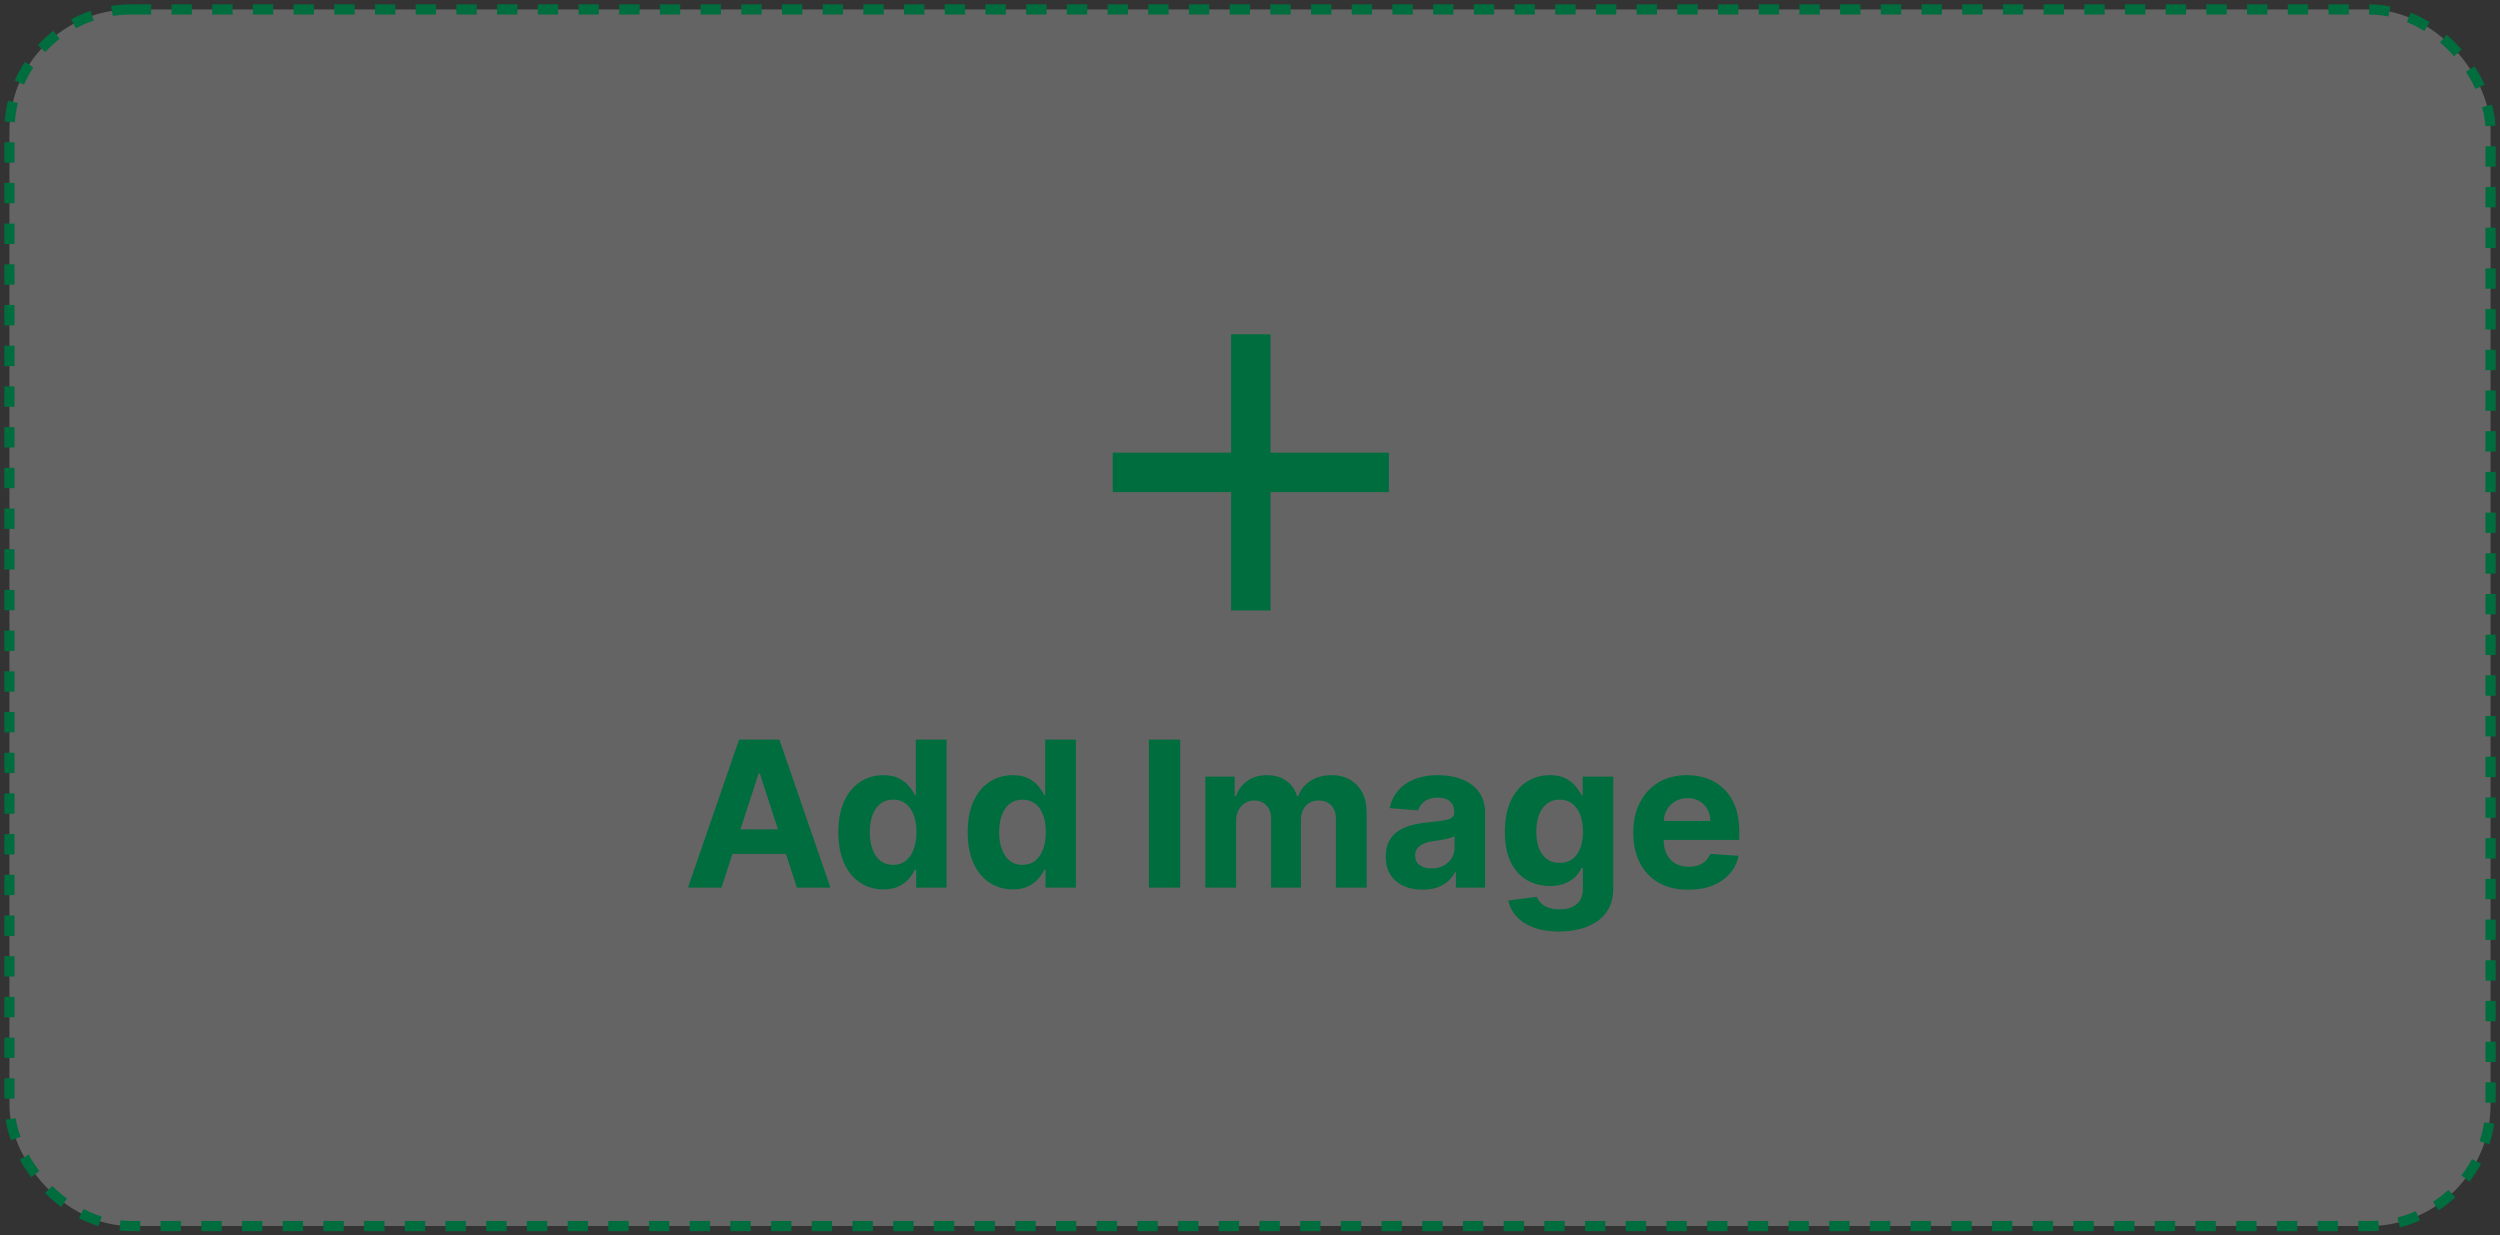 <svg width="172" height="85" viewBox="0 0 172 85" fill="none" xmlns="http://www.w3.org/2000/svg">
<rect x="0" y="0" width="172" height="85" fill="#333333" stroke="none"/>
<rect x="0.65" y="0.65" width="170.7" height="83.7" rx="8.35" fill="#F9F9F9" fill-opacity="0.25"/>
<rect x="0.65" y="0.65" width="170.7" height="83.7" rx="8.35" stroke="#006D3E" stroke-width="0.7" stroke-dasharray="1.4 1.4"/>
<path d="M84.699 42V33.857H76.556V31.143H84.699V23H87.413V31.143H95.556V33.857H87.413V42H84.699Z" fill="#006D3E"/>
<path d="M49.64 61.065H47.333L50.848 50.884H53.622L57.132 61.065H54.825L52.275 53.21H52.195L49.64 61.065ZM49.496 57.063H54.945V58.744H49.496V57.063ZM60.776 61.19C60.196 61.19 59.671 61.041 59.2 60.742C58.733 60.441 58.362 59.998 58.087 59.415C57.815 58.828 57.679 58.109 57.679 57.257C57.679 56.382 57.82 55.655 58.102 55.075C58.383 54.491 58.758 54.056 59.225 53.767C59.696 53.475 60.211 53.33 60.771 53.33C61.199 53.33 61.555 53.403 61.84 53.548C62.129 53.691 62.361 53.87 62.536 54.085C62.715 54.297 62.851 54.506 62.944 54.712H63.008V50.884H65.121V61.065H63.033V59.842H62.944C62.844 60.054 62.704 60.265 62.521 60.474C62.342 60.679 62.109 60.85 61.82 60.986C61.535 61.122 61.187 61.19 60.776 61.19ZM61.447 59.504C61.789 59.504 62.077 59.411 62.312 59.226C62.551 59.037 62.733 58.773 62.859 58.435C62.989 58.097 63.053 57.701 63.053 57.247C63.053 56.793 62.99 56.399 62.864 56.064C62.738 55.729 62.556 55.471 62.318 55.288C62.079 55.106 61.789 55.015 61.447 55.015C61.099 55.015 60.806 55.109 60.568 55.298C60.329 55.487 60.148 55.749 60.026 56.084C59.903 56.419 59.842 56.806 59.842 57.247C59.842 57.691 59.903 58.084 60.026 58.425C60.151 58.764 60.332 59.029 60.568 59.221C60.806 59.41 61.099 59.504 61.447 59.504ZM69.677 61.19C69.097 61.19 68.571 61.041 68.101 60.742C67.633 60.441 67.262 59.998 66.987 59.415C66.715 58.828 66.579 58.109 66.579 57.257C66.579 56.382 66.72 55.655 67.002 55.075C67.284 54.491 67.658 54.056 68.126 53.767C68.596 53.475 69.112 53.33 69.672 53.33C70.099 53.33 70.456 53.403 70.741 53.548C71.029 53.691 71.261 53.87 71.437 54.085C71.616 54.297 71.751 54.506 71.844 54.712H71.909V50.884H74.022V61.065H71.934V59.842H71.844C71.745 60.054 71.604 60.265 71.422 60.474C71.243 60.679 71.009 60.85 70.721 60.986C70.436 61.122 70.088 61.19 69.677 61.19ZM70.348 59.504C70.689 59.504 70.978 59.411 71.213 59.226C71.451 59.037 71.634 58.773 71.76 58.435C71.889 58.097 71.954 57.701 71.954 57.247C71.954 56.793 71.891 56.399 71.765 56.064C71.639 55.729 71.457 55.471 71.218 55.288C70.979 55.106 70.689 55.015 70.348 55.015C70 55.015 69.707 55.109 69.468 55.298C69.229 55.487 69.049 55.749 68.926 56.084C68.803 56.419 68.742 56.806 68.742 57.247C68.742 57.691 68.803 58.084 68.926 58.425C69.052 58.764 69.233 59.029 69.468 59.221C69.707 59.41 70 59.504 70.348 59.504ZM81.196 50.884V61.065H79.043V50.884H81.196ZM82.927 61.065V53.429H84.946V54.776H85.035C85.194 54.329 85.459 53.976 85.831 53.717C86.202 53.459 86.646 53.33 87.163 53.33C87.687 53.33 88.132 53.461 88.5 53.722C88.868 53.981 89.114 54.332 89.236 54.776H89.316C89.472 54.339 89.753 53.989 90.161 53.727C90.572 53.462 91.057 53.33 91.618 53.33C92.33 53.33 92.909 53.557 93.353 54.011C93.8 54.462 94.024 55.101 94.024 55.93V61.065H91.911V56.347C91.911 55.923 91.798 55.605 91.573 55.393C91.347 55.181 91.066 55.075 90.728 55.075C90.343 55.075 90.043 55.197 89.828 55.443C89.612 55.684 89.505 56.004 89.505 56.402V61.065H87.451V56.303C87.451 55.928 87.344 55.63 87.128 55.408C86.916 55.186 86.636 55.075 86.288 55.075C86.053 55.075 85.841 55.134 85.652 55.254C85.466 55.37 85.319 55.534 85.209 55.746C85.1 55.955 85.045 56.2 85.045 56.482V61.065H82.927ZM97.874 61.21C97.387 61.21 96.953 61.125 96.572 60.956C96.191 60.784 95.889 60.53 95.667 60.195C95.448 59.857 95.339 59.436 95.339 58.933C95.339 58.508 95.417 58.152 95.572 57.864C95.728 57.575 95.94 57.343 96.209 57.168C96.477 56.992 96.782 56.859 97.124 56.77C97.468 56.681 97.829 56.617 98.207 56.581C98.651 56.535 99.01 56.492 99.281 56.452C99.553 56.409 99.75 56.346 99.873 56.263C99.996 56.18 100.057 56.057 100.057 55.895V55.865C100.057 55.55 99.957 55.307 99.758 55.134C99.563 54.962 99.285 54.876 98.923 54.876C98.542 54.876 98.239 54.96 98.013 55.129C97.788 55.295 97.639 55.504 97.566 55.756L95.607 55.597C95.707 55.133 95.902 54.732 96.194 54.394C96.486 54.052 96.862 53.79 97.322 53.608C97.787 53.422 98.323 53.33 98.933 53.33C99.358 53.33 99.763 53.379 100.151 53.479C100.542 53.578 100.889 53.732 101.19 53.941C101.495 54.15 101.736 54.418 101.911 54.746C102.087 55.071 102.175 55.461 102.175 55.915V61.065H100.166V60.007H100.107C99.984 60.245 99.82 60.456 99.614 60.638C99.409 60.817 99.162 60.958 98.874 61.06C98.585 61.16 98.252 61.21 97.874 61.21ZM98.481 59.748C98.792 59.748 99.067 59.687 99.306 59.564C99.545 59.438 99.732 59.269 99.868 59.057C100.004 58.845 100.072 58.605 100.072 58.336V57.526C100.005 57.569 99.914 57.608 99.798 57.645C99.686 57.678 99.558 57.71 99.415 57.739C99.273 57.766 99.13 57.791 98.988 57.814C98.845 57.834 98.716 57.852 98.6 57.869C98.352 57.905 98.135 57.963 97.949 58.043C97.763 58.122 97.619 58.23 97.516 58.366C97.414 58.498 97.362 58.664 97.362 58.863C97.362 59.151 97.467 59.372 97.675 59.524C97.888 59.673 98.156 59.748 98.481 59.748ZM107.258 64.088C106.572 64.088 105.984 63.994 105.493 63.805C105.006 63.619 104.618 63.366 104.33 63.044C104.042 62.723 103.854 62.361 103.768 61.96L105.727 61.697C105.787 61.849 105.881 61.992 106.01 62.124C106.14 62.257 106.31 62.363 106.522 62.443C106.738 62.525 107 62.567 107.308 62.567C107.769 62.567 108.148 62.454 108.446 62.229C108.748 62.007 108.899 61.634 108.899 61.11V59.713H108.809C108.717 59.925 108.577 60.126 108.392 60.315C108.206 60.504 107.967 60.658 107.676 60.777C107.384 60.896 107.036 60.956 106.632 60.956C106.058 60.956 105.536 60.824 105.066 60.558C104.598 60.29 104.225 59.88 103.947 59.33C103.672 58.777 103.534 58.078 103.534 57.232C103.534 56.367 103.675 55.645 103.957 55.065C104.239 54.485 104.613 54.05 105.081 53.762C105.551 53.474 106.067 53.33 106.627 53.33C107.054 53.33 107.412 53.403 107.701 53.548C107.989 53.691 108.221 53.87 108.397 54.085C108.576 54.297 108.713 54.506 108.809 54.712H108.889V53.429H110.992V61.14C110.992 61.79 110.833 62.333 110.515 62.771C110.196 63.208 109.756 63.536 109.192 63.755C108.632 63.977 107.987 64.088 107.258 64.088ZM107.303 59.365C107.644 59.365 107.933 59.281 108.168 59.112C108.407 58.939 108.589 58.694 108.715 58.376C108.844 58.054 108.909 57.67 108.909 57.222C108.909 56.775 108.846 56.387 108.72 56.059C108.594 55.728 108.412 55.471 108.173 55.288C107.934 55.106 107.644 55.015 107.303 55.015C106.955 55.015 106.662 55.109 106.423 55.298C106.184 55.484 106.004 55.742 105.881 56.074C105.758 56.405 105.697 56.788 105.697 57.222C105.697 57.663 105.758 58.044 105.881 58.366C106.007 58.684 106.188 58.931 106.423 59.107C106.662 59.279 106.955 59.365 107.303 59.365ZM116.157 61.215C115.372 61.215 114.696 61.056 114.129 60.737C113.565 60.416 113.131 59.962 112.826 59.375C112.521 58.785 112.369 58.087 112.369 57.282C112.369 56.496 112.521 55.807 112.826 55.214C113.131 54.621 113.56 54.158 114.114 53.827C114.671 53.495 115.324 53.33 116.073 53.33C116.577 53.33 117.046 53.411 117.48 53.573C117.917 53.732 118.298 53.973 118.623 54.294C118.951 54.616 119.207 55.02 119.389 55.507C119.571 55.991 119.662 56.558 119.662 57.208V57.789H113.214V56.477H117.669C117.669 56.172 117.602 55.902 117.47 55.666C117.337 55.431 117.153 55.247 116.918 55.114C116.686 54.978 116.416 54.911 116.108 54.911C115.786 54.911 115.501 54.985 115.252 55.134C115.007 55.28 114.815 55.477 114.676 55.726C114.537 55.971 114.465 56.245 114.462 56.546V57.794C114.462 58.172 114.532 58.498 114.671 58.773C114.813 59.049 115.014 59.261 115.272 59.41C115.531 59.559 115.837 59.634 116.192 59.634C116.427 59.634 116.643 59.6 116.838 59.534C117.034 59.468 117.201 59.368 117.341 59.236C117.48 59.103 117.586 58.941 117.659 58.749L119.618 58.878C119.518 59.349 119.314 59.76 119.006 60.111C118.701 60.459 118.307 60.731 117.823 60.926C117.342 61.118 116.787 61.215 116.157 61.215Z" fill="#006D3E"/>
</svg>
